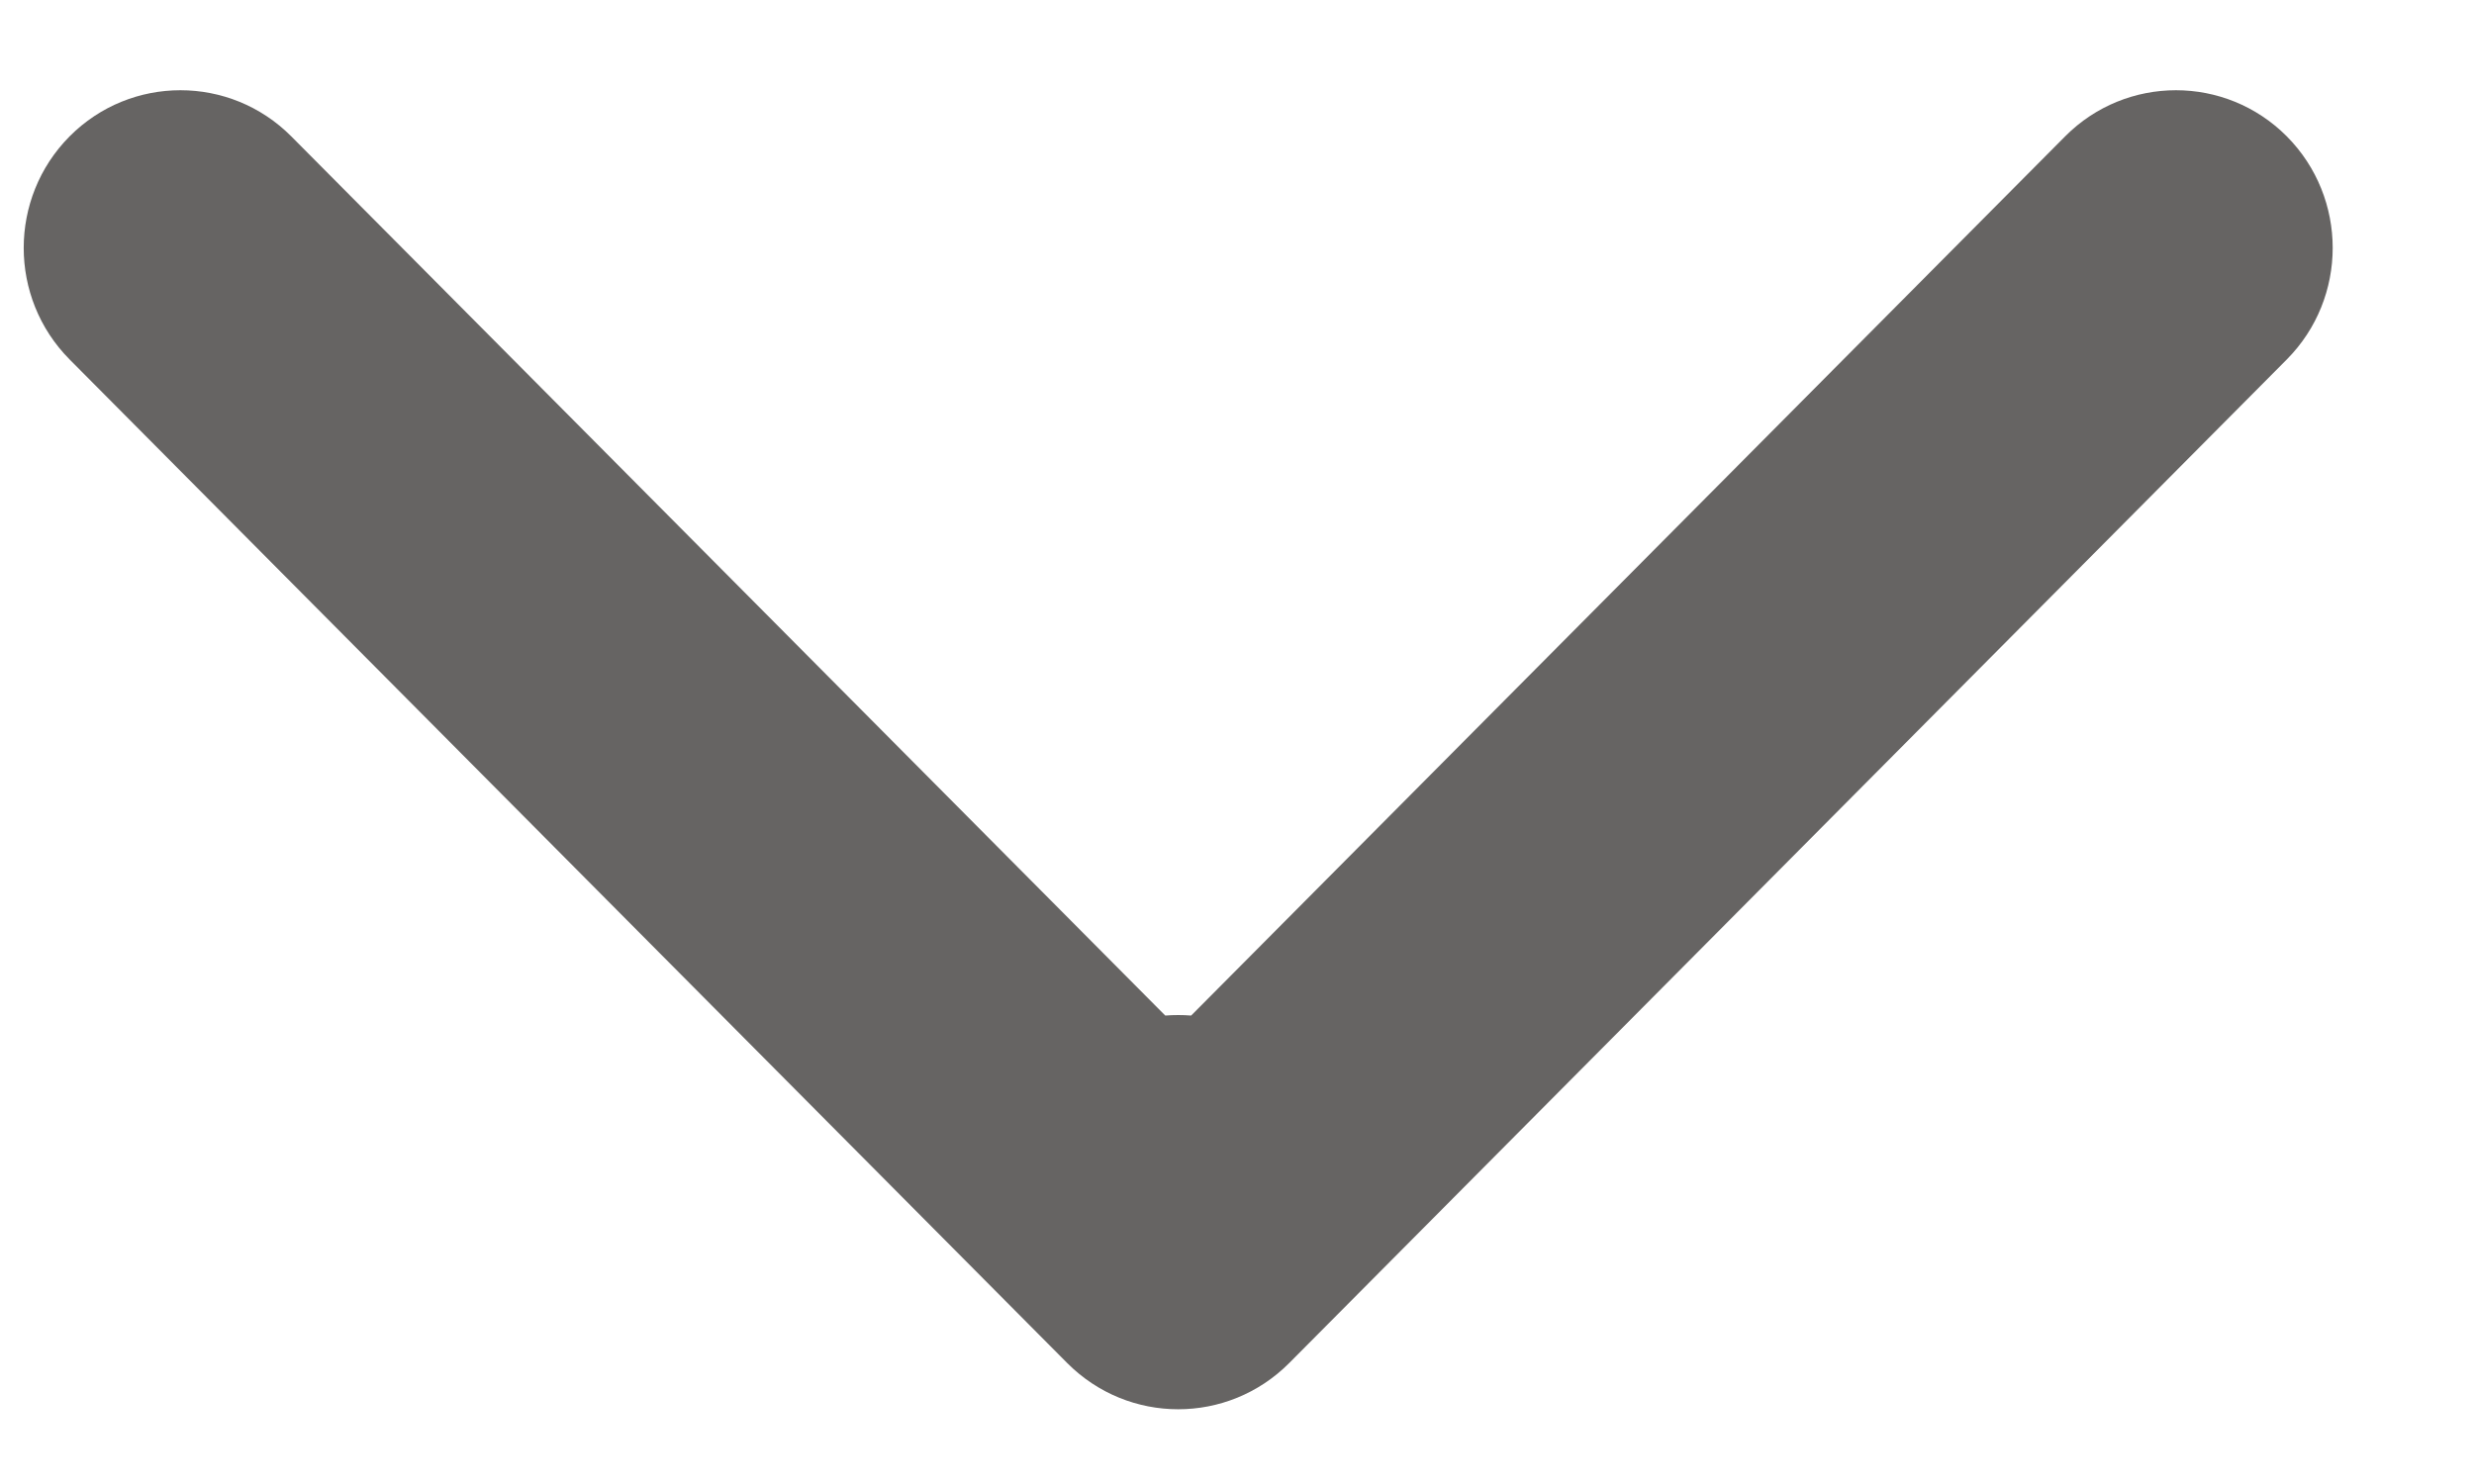 <svg width="15" height="9" viewBox="0 0 15 9" fill="none" xmlns="http://www.w3.org/2000/svg">
<path fill-rule="evenodd" clip-rule="evenodd" d="M13.865 2.18L7.816 8.267C7.444 8.64 6.843 8.64 6.471 8.267L0.422 2.18C0.051 1.806 0.051 1.201 0.422 0.827C0.793 0.454 1.395 0.454 1.766 0.827L7.065 6.159C7.091 6.157 7.117 6.156 7.144 6.156C7.17 6.156 7.196 6.157 7.222 6.159L12.521 0.827C12.892 0.454 13.494 0.454 13.865 0.827C14.236 1.201 14.236 1.806 13.865 2.18Z" fill="#666463"/>
</svg>

